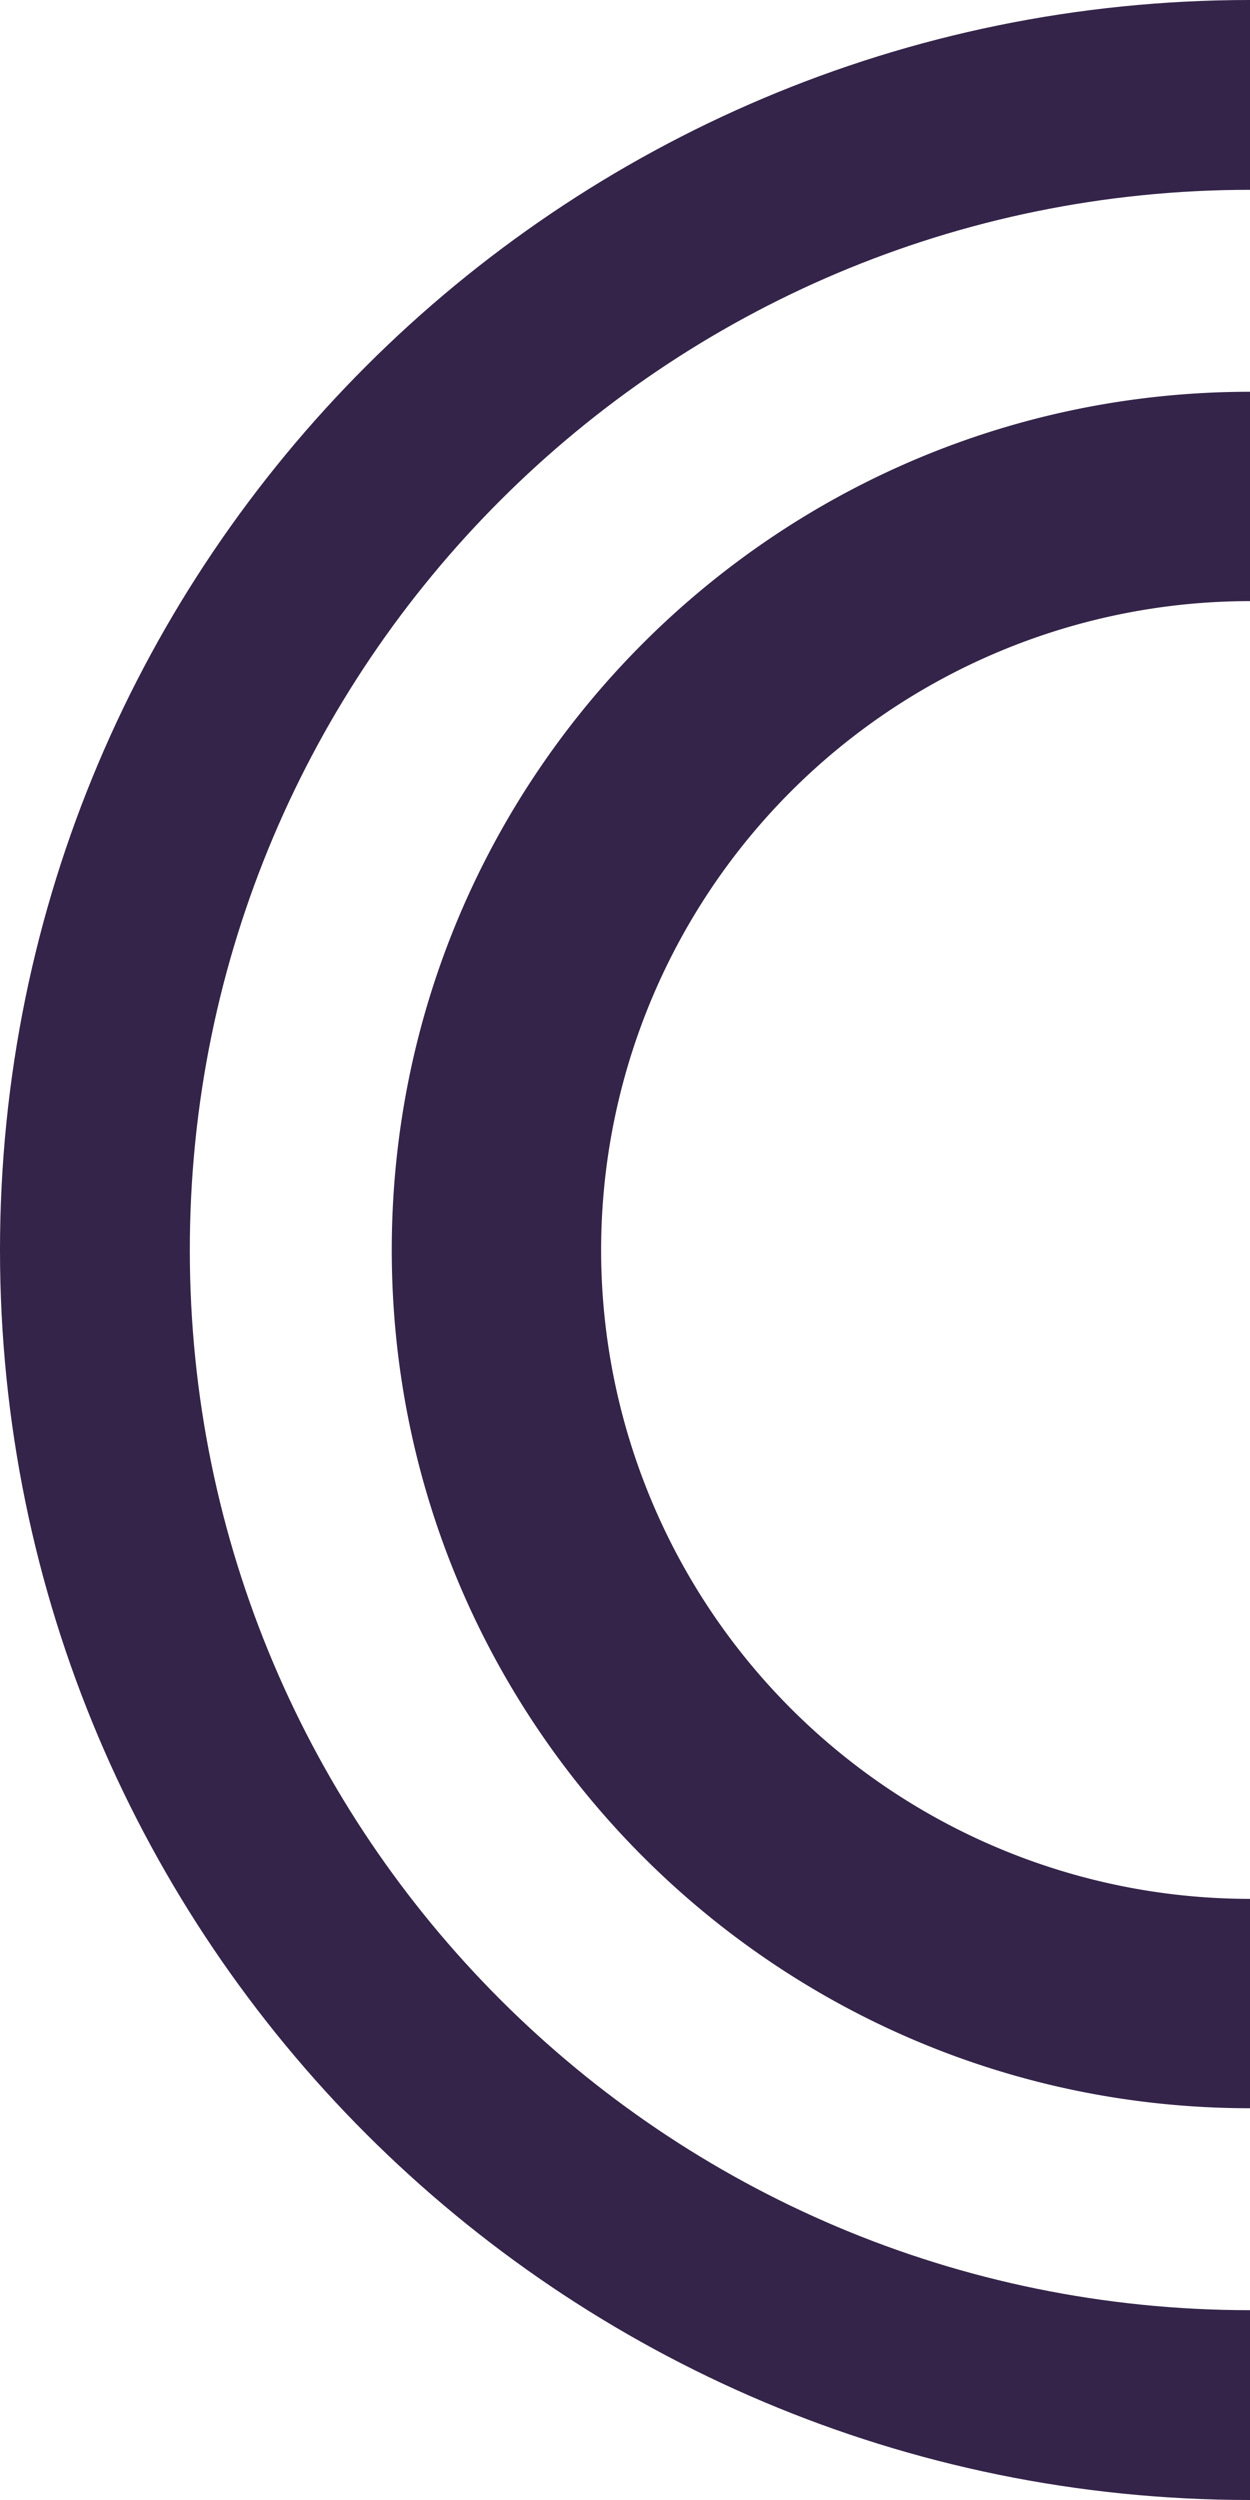 <svg id="Warstwa_1" data-name="Warstwa 1" xmlns="http://www.w3.org/2000/svg" viewBox="0 0 309.5 619"><defs><style>.cls-1{fill:#342449;}</style></defs><path class="cls-1" d="M309.5,0C138.57,0,0,138.57,0,309.5S138.57,619,309.5,619,619,480.43,619,309.5,480.43,0,309.5,0Zm0,572C164.53,572,47,454.47,47,309.5S164.53,47,309.5,47,572,164.53,572,309.5,454.47,572,309.5,572Z"/><path class="cls-1" d="M309.5,97C192.14,97,97,192.14,97,309.5S192.14,522,309.5,522,522,426.86,522,309.5,426.86,97,309.5,97Zm0,373.16A160.66,160.66,0,1,1,470.16,309.5,160.66,160.66,0,0,1,309.5,470.16Z"/></svg>